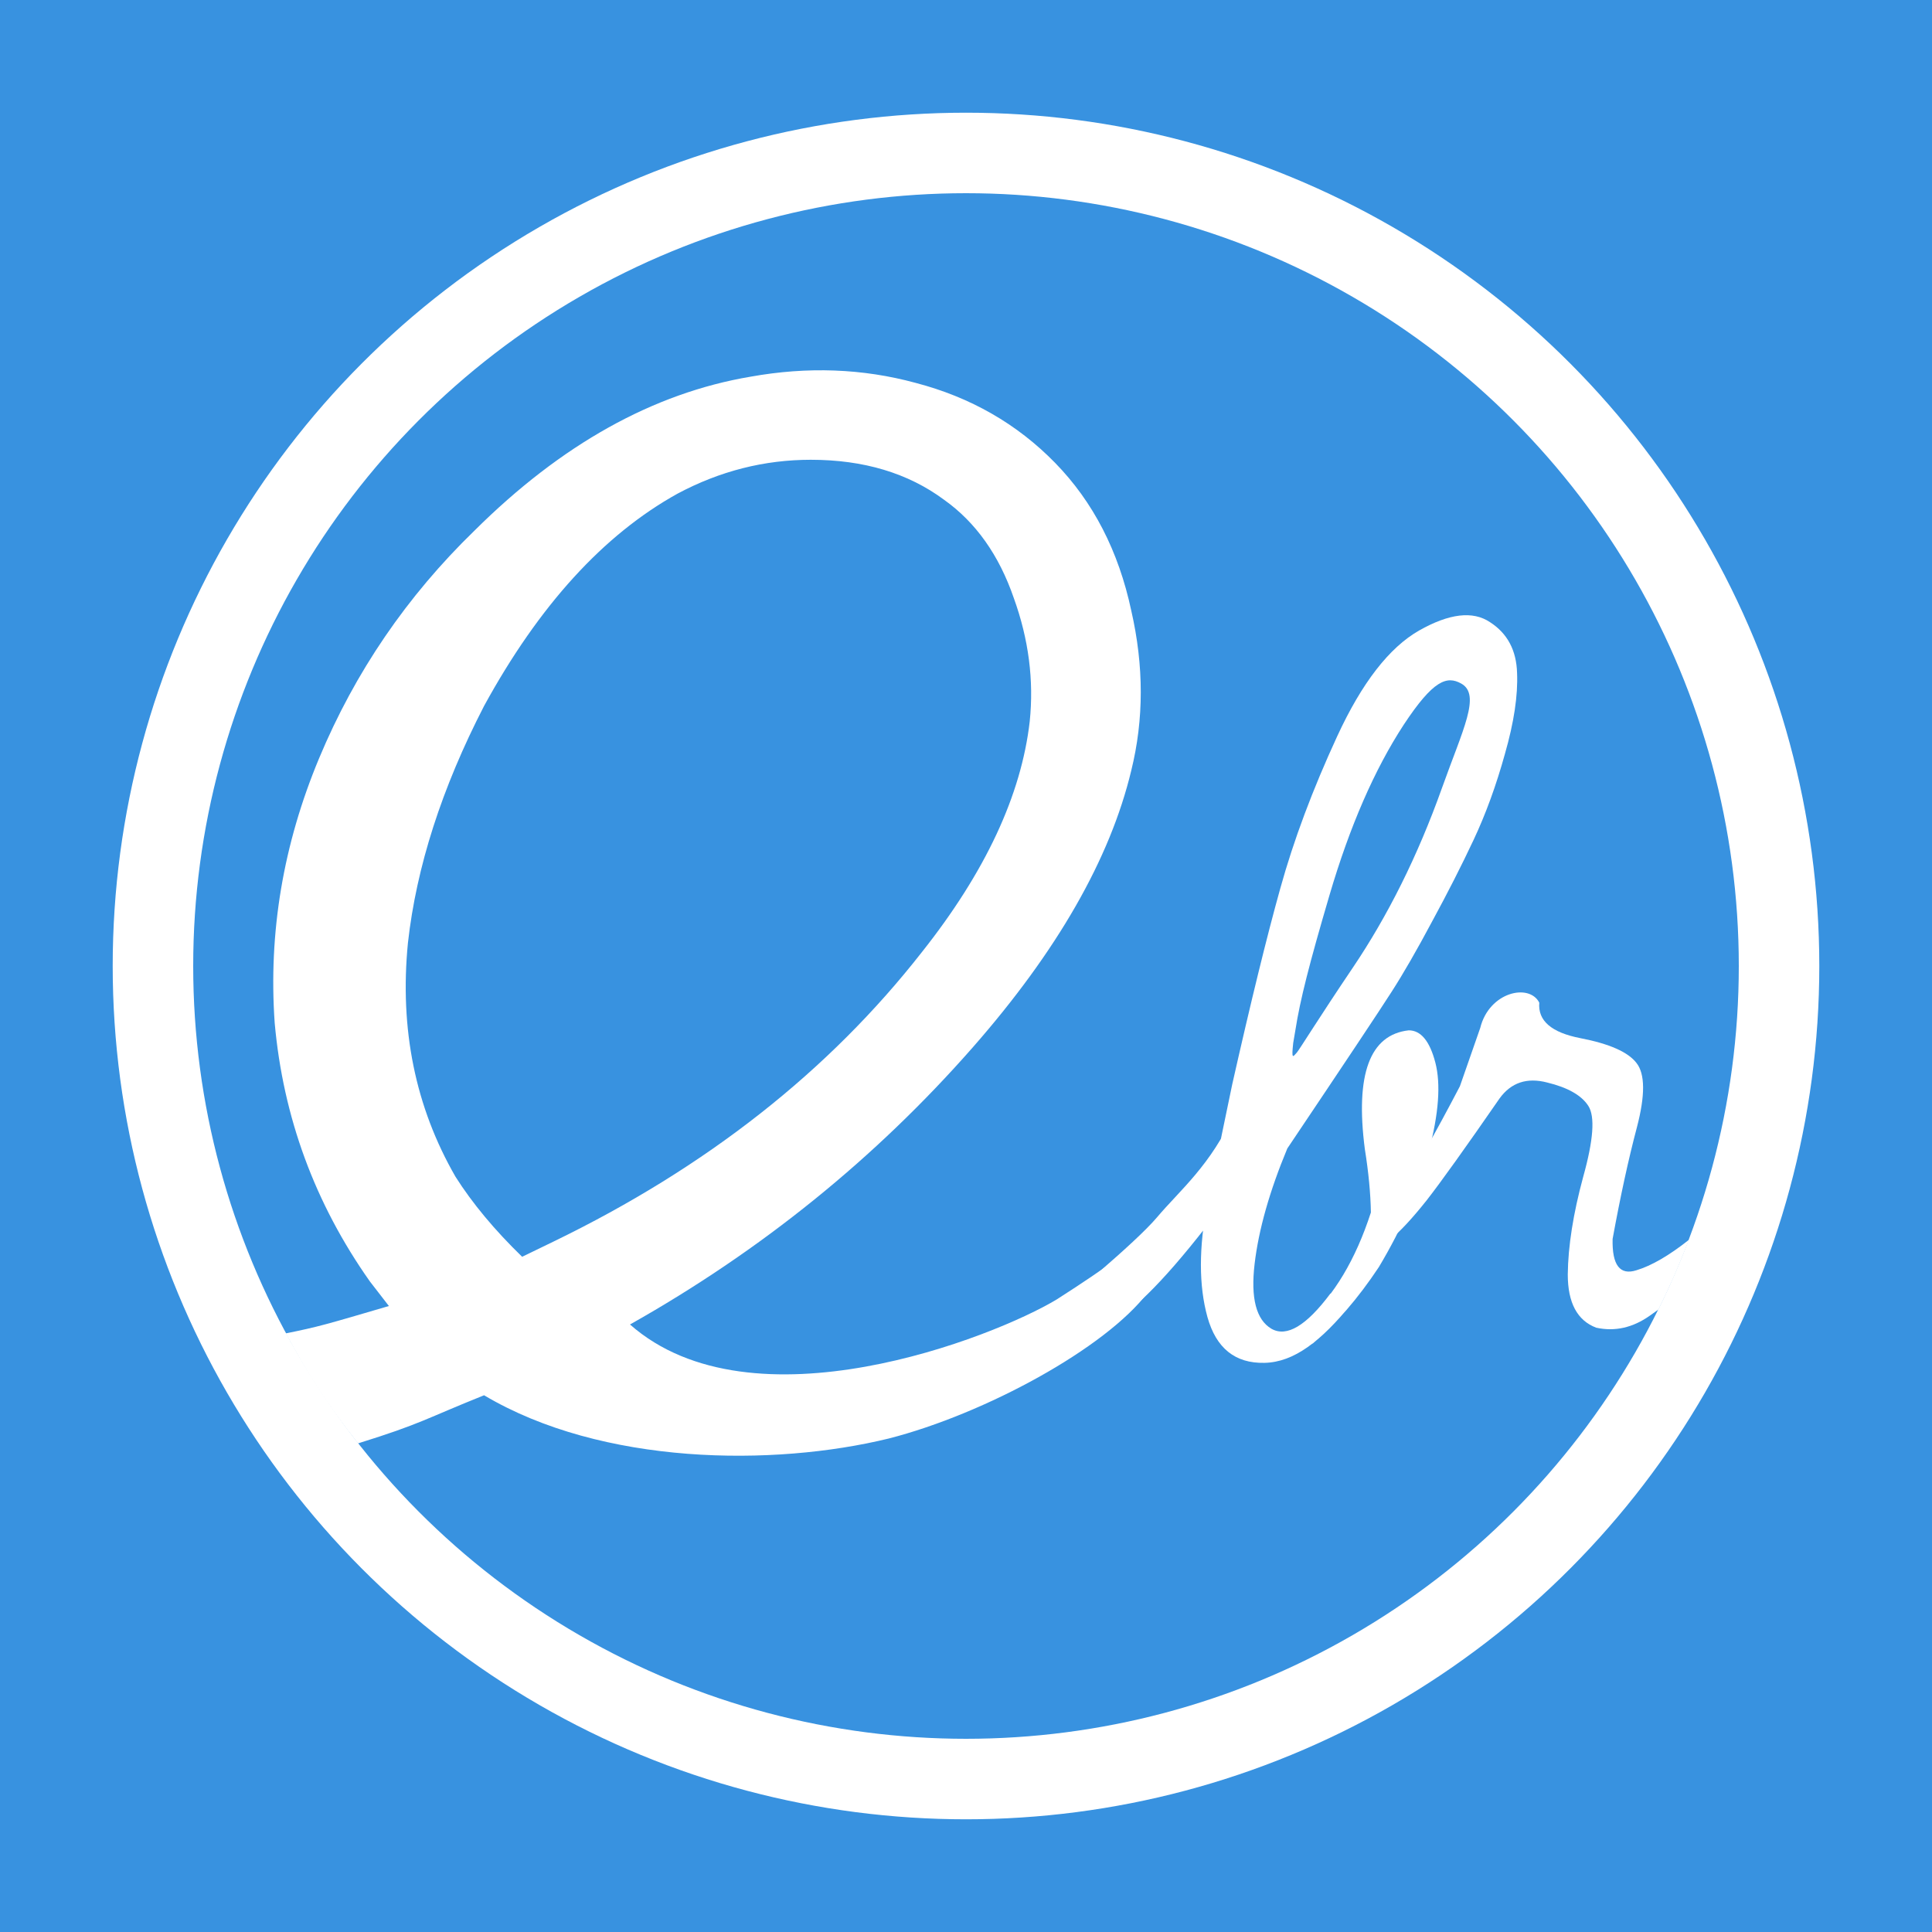 <?xml version="1.0" encoding="UTF-8" standalone="no"?>
<!-- Created with Inkscape (http://www.inkscape.org/) -->

<svg
   xmlns:dc="http://purl.org/dc/elements/1.1/"
   xmlns:cc="http://creativecommons.org/ns#"
   xmlns:rdf="http://www.w3.org/1999/02/22-rdf-syntax-ns#"
   xmlns:svg="http://www.w3.org/2000/svg"
   xmlns="http://www.w3.org/2000/svg"
   xmlns:sodipodi="http://sodipodi.sourceforge.net/DTD/sodipodi-0.dtd"
   xmlns:inkscape="http://www.inkscape.org/namespaces/inkscape"
   width="600"
   height="600"
   id="svg3041"
   version="1.1"
   inkscape:version="0.91 r13725"
   sodipodi:docname="logo-original-square.svg"
   inkscape:export-filename="/home/cjgomes/Pictures/logo-final.png"
   inkscape:export-xdpi="90"
   inkscape:export-ydpi="90">
  <defs
     id="defs3043">
    <inkscape:path-effect
       effect="skeletal"
       id="path-effect3060"
       is_visible="true"
       pattern="M 0,5 C 0,2.24 2.24,0 5,0 7.76,0 10,2.24 10,5 10,7.76 7.76,10 5,10 2.24,10 0,7.76 0,5 Z"
       copytype="single_stretched"
       prop_scale="1"
       scale_y_rel="false"
       spacing="0"
       normal_offset="0"
       tang_offset="0"
       prop_units="false"
       vertical_pattern="false"
       fuse_tolerance="0" />
    <inkscape:path-effect
       effect="skeletal"
       id="path-effect3056"
       is_visible="true"
       pattern="M 0,5 C 0,2.24 2.24,0 5,0 7.76,0 10,2.24 10,5 10,7.76 7.76,10 5,10 2.24,10 0,7.76 0,5 Z"
       copytype="single_stretched"
       prop_scale="1"
       scale_y_rel="false"
       spacing="0"
       normal_offset="0"
       tang_offset="0"
       prop_units="false"
       vertical_pattern="false"
       fuse_tolerance="0" />
    <inkscape:path-effect
       effect="skeletal"
       id="path-effect3052"
       is_visible="true"
       pattern="M 0,5 C 0,2.24 2.24,0 5,0 7.76,0 10,2.24 10,5 10,7.76 7.76,10 5,10 2.24,10 0,7.76 0,5 Z"
       copytype="single_stretched"
       prop_scale="1"
       scale_y_rel="false"
       spacing="0"
       normal_offset="0"
       tang_offset="0"
       prop_units="false"
       vertical_pattern="false"
       fuse_tolerance="0" />
    <inkscape:path-effect
       effect="spiro"
       id="path-effect3050"
       is_visible="true" />
    <inkscape:path-effect
       effect="skeletal"
       id="path-effect3070"
       is_visible="true"
       pattern="M 0,0 1,0"
       copytype="single_stretched"
       prop_scale="1"
       scale_y_rel="false"
       spacing="0"
       normal_offset="0"
       tang_offset="0"
       prop_units="false"
       vertical_pattern="false"
       fuse_tolerance="0" />
    <inkscape:path-effect
       effect="spiro"
       id="path-effect3068"
       is_visible="true" />
  </defs>
  <sodipodi:namedview
     id="base"
     pagecolor="#ffffff"
     bordercolor="#666666"
     borderopacity="1.0"
     inkscape:pageopacity="0.0"
     inkscape:pageshadow="2"
     inkscape:zoom="0.7"
     inkscape:cx="349.28571"
     inkscape:cy="300"
     inkscape:current-layer="layer1"
     showgrid="true"
     inkscape:document-units="px"
     inkscape:grid-bbox="true"
     borderlayer="true"
     inkscape:showpageshadow="false"
     inkscape:window-width="1366"
     inkscape:window-height="722"
     inkscape:window-x="0"
     inkscape:window-y="24"
     inkscape:window-maximized="1"
     fit-margin-top="0"
     fit-margin-left="0"
     fit-margin-right="0"
     fit-margin-bottom="0" />
  <g
     id="layer1"
     inkscape:label="Layer 1"
     inkscape:groupmode="layer"
     transform="translate(51.492,481.042)">
    <rect
       style="opacity:1;fill:#3892e0;fill-opacity:1;stroke:none;stroke-width:50;stroke-linecap:round;stroke-miterlimit:4;stroke-dasharray:none;stroke-opacity:1"
       id="rect4179"
       width="600"
       height="600"
       x="-51.492"
       y="-481.042" />
    <circle
       id="circle4177"
       style="fill:#ffffff;fill-opacity:1;fill-rule:nonzero;stroke:#ffffff;stroke-width:50;stroke-miterlimit:4;stroke-dasharray:none"
       cx="248.508"
       cy="-181.042"
       r="240" />
    <circle
       r="240"
       cy="-181.042"
       cx="248.508"
       style="fill:#3892e0;fill-opacity:1;fill-rule:nonzero;stroke:none"
       id="path3041" />
    <path
       inkscape:connector-curvature="0"
       id="path3882"
       style="font-style:normal;font-weight:normal;font-size:40px;line-height:125%;font-family:'Simplesnails ver 4.0 ';-inkscape-font-specification:'Simplesnails ver 4.0 ';letter-spacing:0px;word-spacing:0px;fill:#ffffff;fill-opacity:1;stroke:none"
       d="m 374.252,-104.498 c -0.097,-5.898 -0.726,-12.473 -1.886,-19.725 -2.997,-23.206 1.547,-35.485 13.633,-36.839 3.771,1.1e-4 6.527,3.336 8.267,10.007 1.74,6.672 1.064,15.857 -2.03,27.557 -2.997,11.7 -8.17,23.689 -15.519,35.969 -6.478,9.766 -13.343,17.694 -20.595,23.786 l -1.885,-7.252 c 8.605,-7.735 15.277,-18.903 20.015,-33.503 M 331.177,-144.238 c 5.801,-25.72 10.781,-46.024 14.939,-60.915 4.158,-14.987 10.056,-30.747 17.694,-47.282 7.638,-16.534 16.099,-27.46 25.381,-32.778 9.379,-5.318 16.727,-6.188 22.045,-2.611 5.415,3.481 8.219,8.751 8.412,15.809 0.29,6.962 -0.967,15.326 -3.771,25.091 -2.707,9.766 -5.947,18.661 -9.717,26.687 -3.771,8.025 -8.074,16.486 -12.908,25.381 -4.738,8.896 -8.944,16.196 -12.618,21.9 -3.578,5.608 -14.359,21.804 -32.343,48.587 -5.511,13.247 -8.895,25.188 -10.152,35.824 -1.257,10.636 0.484,17.356 5.221,20.16 4.738,2.707 10.829,-0.919 18.275,-10.878 8.025,-4.641 12.957,-6.333 6.672,3.046 -9.593,11.749 -17.936,18.226 -27.122,18.42 -9.089,0.193 -14.987,-4.544 -17.694,-14.213 -2.707,-9.766 -2.707,-21.61 0,-35.534 1.45,-6.672 4.013,-18.903 7.687,-36.694 m 18.954,-12.939 c -0.59,5.369 -0.101,4.375 1.161,2.97 0.957,-1.176 6.633,-10.44 17.344,-26.313 10.755,-15.939 20.107,-34.516 27.702,-55.839 6.455,-18.124 12.172,-28.908 5.984,-32.389 -4.461,-2.498 -8.685,-1.152 -17.87,12.771 -9.089,13.924 -16.776,31.57 -23.061,52.938 -6.285,21.369 -9.122,32.534 -10.572,41.816 m -12.534,38.74 c -10.056,13.343 -15.18,20.885 -15.374,22.626 -13.73,17.598 -23.938,27.452 -30.32,29.87 -5.593,0.534 -18.264,-2.773 -14.45,-6.2 0,0 22.818,-18.652 29.723,-26.848 6.906,-8.195 16.862,-16.332 23.83,-32.208 l 6.591,12.76"
       sodipodi:nodetypes="cccccccccccsccccscccscccccccccssccsccccczcc"
       inkscape:export-filename="/home/cjgomes/Dropbox/elementary/elementary-projects/elementary br/Logos (2)/128/logo10.png"
       inkscape:export-xdpi="36.599998"
       inkscape:export-ydpi="36.599998" />
    <path
       inkscape:connector-curvature="0"
       id="path3884"
       style="font-style:normal;font-weight:normal;font-size:40px;line-height:125%;font-family:'Simplesnails ver 4.0 ';-inkscape-font-specification:'Simplesnails ver 4.0 ';letter-spacing:0px;word-spacing:0px;fill:#ffffff;fill-opacity:1;stroke:none"
       d="m 408.208,-161.804 c 2.763,-11.196 15.221,-13.977 18.339,-7.851 -0.484,5.608 3.771,9.282 12.763,11.023 8.992,1.741 14.794,4.303 17.404,7.687 2.707,3.384 2.756,10.056 0.145,20.015 -2.611,9.862 -5.125,21.417 -7.542,34.663 -0.193,8.122 2.272,11.361 7.397,9.717 4.655,-1.392 10.097,-4.547 16.325,-9.464 -4.005,10.331 -6.546,15.712 -9.472,21.645 -0.883,0.656 -1.765,1.285 -2.647,1.888 -5.318,3.771 -10.878,5.028 -16.679,3.771 -5.898,-2.224 -8.847,-7.735 -8.847,-16.534 0.097,-8.799 1.692,-18.903 4.786,-30.312 3.191,-11.409 3.723,-18.758 1.595,-22.045 -2.127,-3.287 -6.382,-5.705 -12.763,-7.252 -6.285,-1.644 -11.216,7e-5 -14.794,4.931 -10.636,15.374 -18.178,25.913 -22.626,31.618 -4.448,5.608 -8.267,9.717 -11.458,12.328 -3.287,2.611 -5.221,2.514 -5.801,-0.29 l 9.137,-15.084 c 4.448,-6.575 10.588,-17.356 18.42,-32.343"
       sodipodi:nodetypes="ccccccccccccccccccccc"
       inkscape:export-filename="/home/cjgomes/Dropbox/elementary/elementary-projects/elementary br/Logos (2)/128/logo10.png"
       inkscape:export-xdpi="36.599998"
       inkscape:export-ydpi="36.599998" />
    <path
       sodipodi:nodetypes="sccscccccccssscccccccscccccsccccccc"
       inkscape:connector-curvature="0"
       id="path3886"
       d="m 207.71,-365.969 c -8.539,-0.319 -17.242,0.319 -26.109,1.911 -30.214,5.097 -58.786,21.025 -85.716,47.783 -21.019,20.388 -37.111,43.961 -48.277,70.72 -11.166,26.759 -15.764,54.155 -13.793,82.188 2.627,29.307 12.48,56.066 29.557,80.276 1.97,2.549 3.941,5.097 5.911,7.645 -19.45,5.704 -21.839,6.447 -32.022,8.497 6.83,12.656 12.809,21.958 22.431,34.165 19.785,-6.159 20.614,-7.508 39.149,-14.947 36.678,21.808 89.878,22.188 125.73,13.419 29.811,-7.64 67.306,-28.029 80.417,-45.353 10.693,-14.128 5.36,-12.983 -3.384,-7.07 -3.81,2.577 4.281,-7.628 -2.531,-5.362 -3.089,1.027 -4.769,3.35 -22.419,14.625 -19.611,11.804 -94.533,41.235 -132.492,7.76 40.723,-22.936 76.192,-51.606 106.406,-86.01 26.273,-29.944 42.693,-58.614 49.262,-86.01 3.941,-15.927 3.941,-32.492 0,-49.695 -3.941,-18.476 -11.823,-33.767 -23.646,-45.872 -11.823,-12.105 -26.273,-20.387 -43.351,-24.847 -8.21,-2.23 -16.585,-3.504 -25.124,-3.823 z m -7.389,27.714 c 16.42,3.8e-4 30.214,4.142 41.38,12.424 9.852,7.009 17.077,17.202 21.675,30.581 4.597,12.743 6.24,25.485 4.926,38.227 -2.628,22.936 -13.794,46.828 -33.498,71.675 -28.901,36.953 -66.997,66.897 -114.288,89.833 l -3.941,1.911 -5.911,2.867 c -8.539,-8.282 -15.436,-16.565 -20.69,-24.847 -12.48,-21.662 -17.406,-45.872 -14.779,-72.631 2.627,-23.573 10.509,-48.102 23.646,-73.587 17.077,-31.218 37.111,-53.199 60.1,-65.941 13.136,-7.008 26.93,-10.512 41.38,-10.512 z"
       style="font-style:normal;font-variant:normal;font-weight:normal;font-stretch:normal;font-size:64px;line-height:125%;font-family:econ;-inkscape-font-specification:econ;letter-spacing:0px;word-spacing:0px;fill:#ffffff;fill-opacity:1;stroke:none"
       inkscape:export-filename="/home/cjgomes/Dropbox/elementary/elementary-projects/elementary br/Logos (2)/128/logo10.png"
       inkscape:export-xdpi="36.599998"
       inkscape:export-ydpi="36.599998" />
  </g>
</svg>
